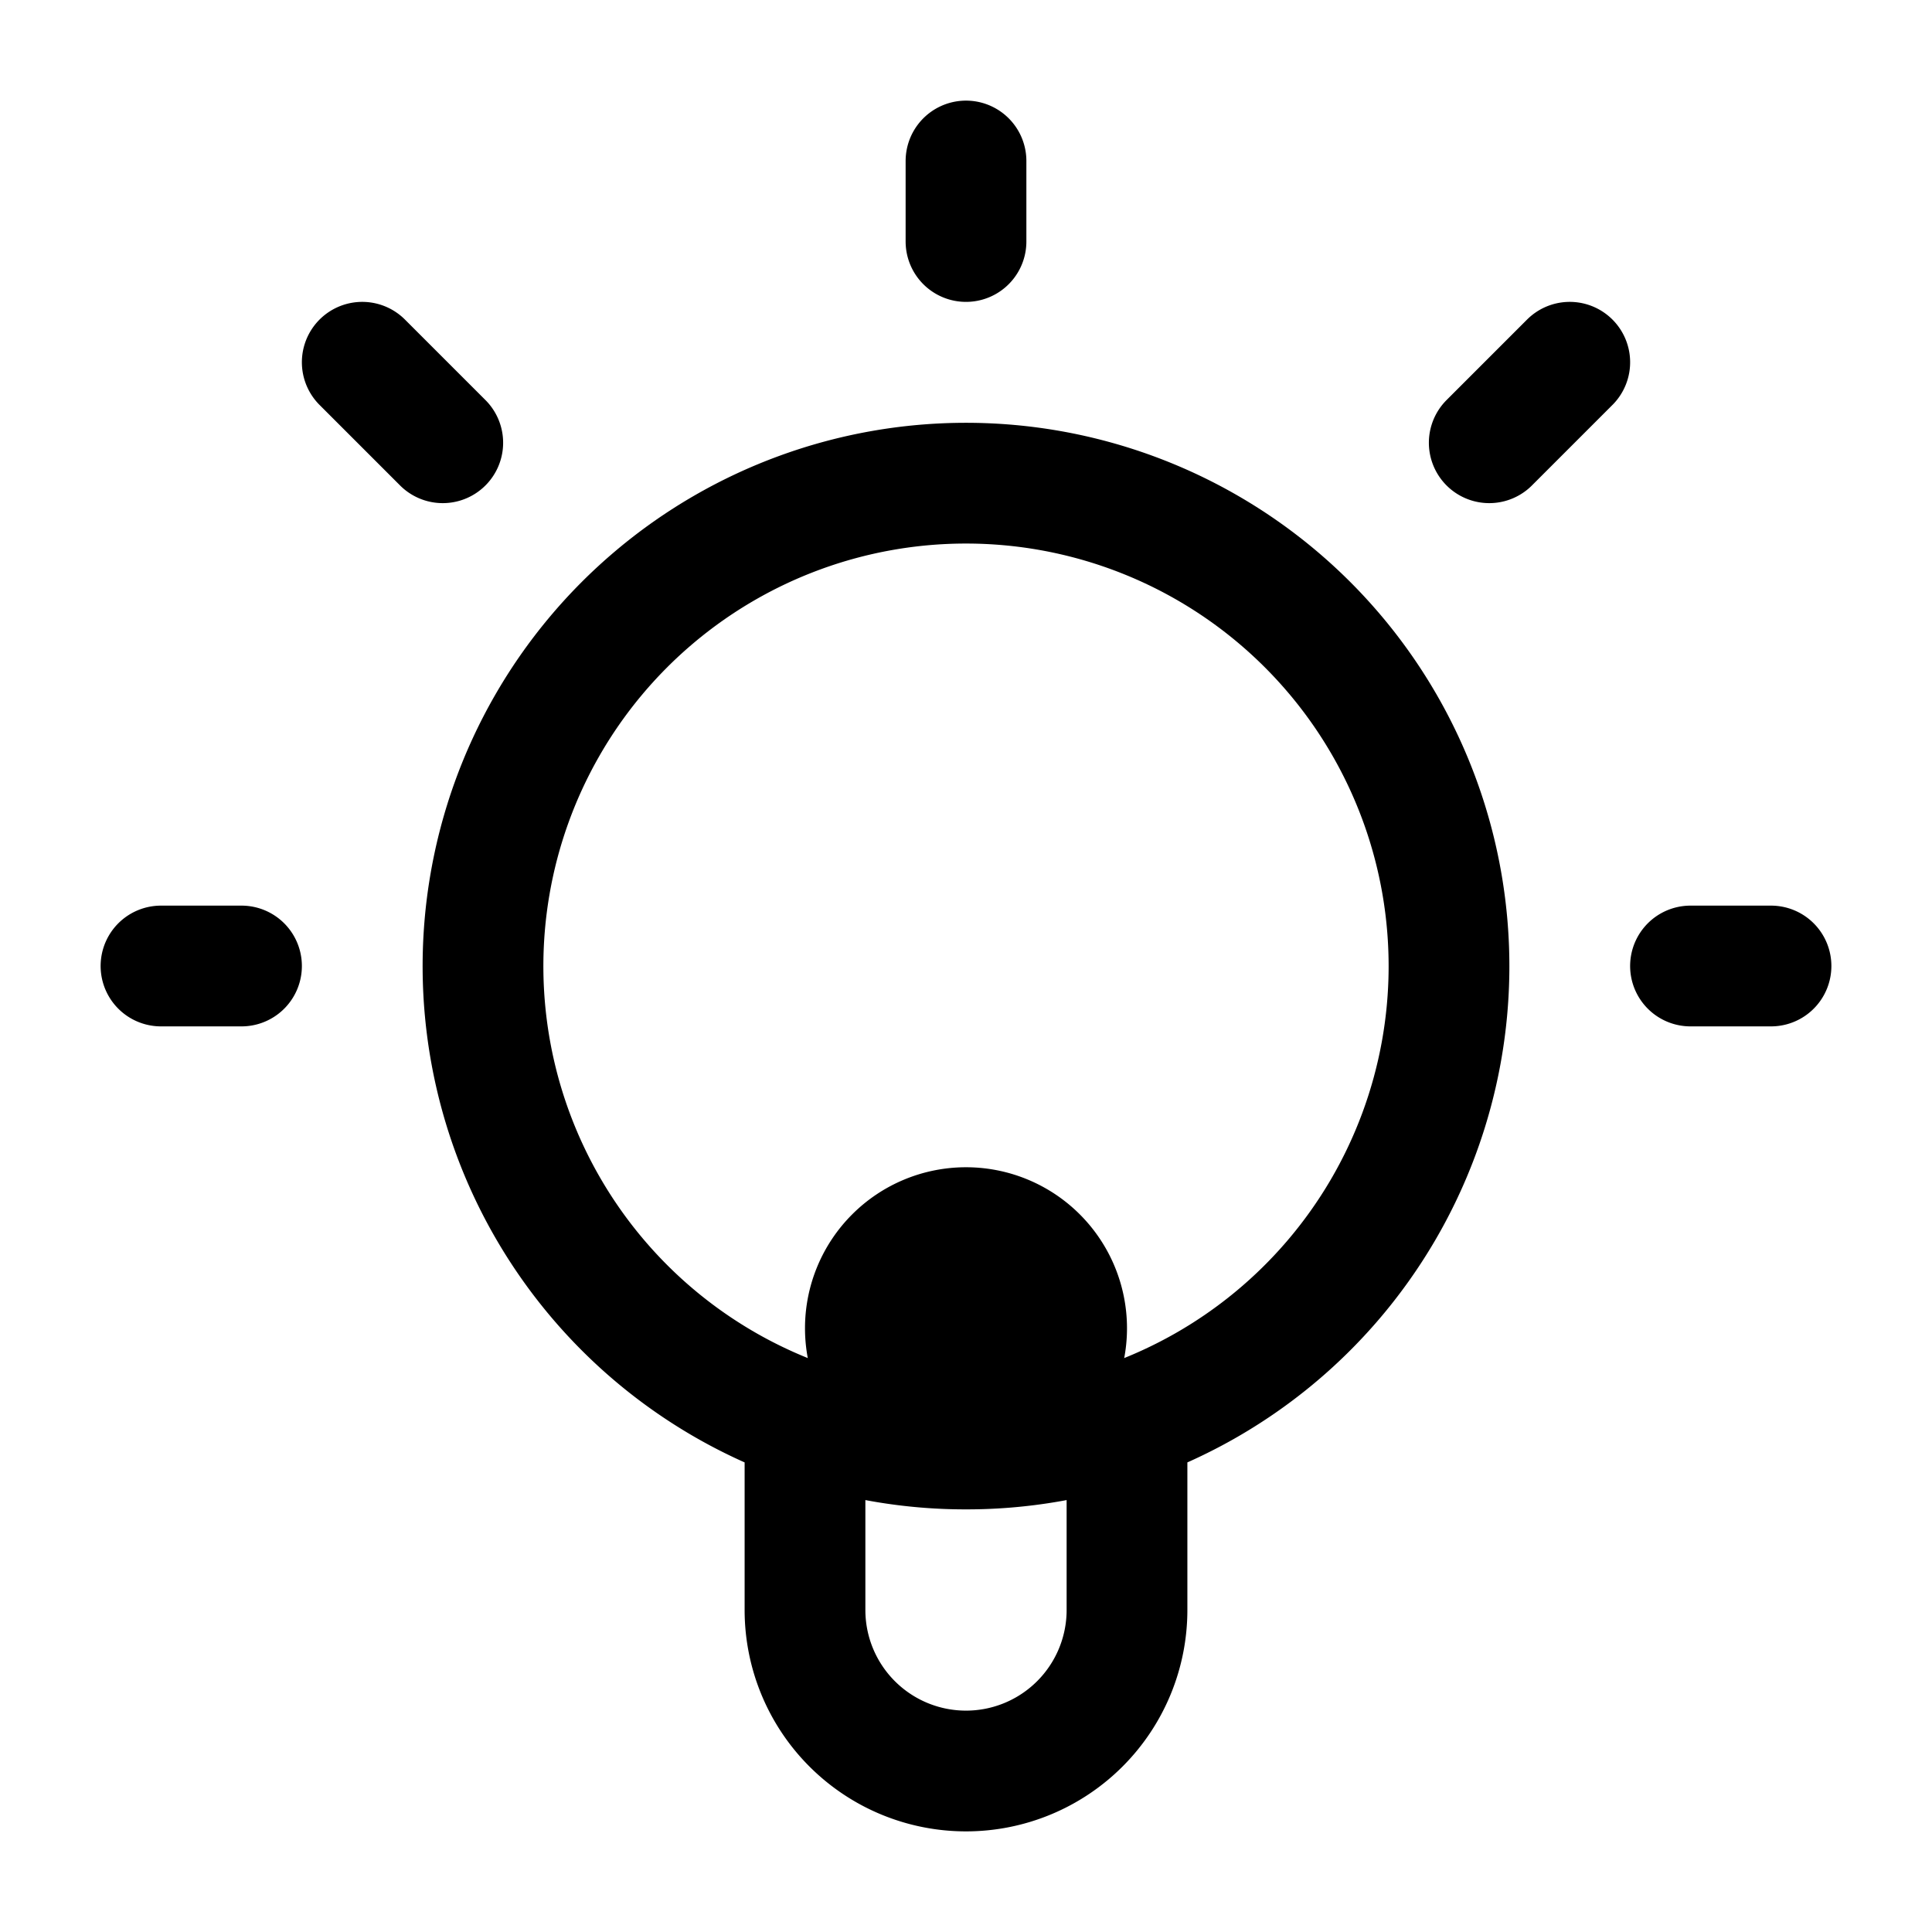 <svg xmlns="http://www.w3.org/2000/svg" width="24" height="24" fill="none" viewBox="0 0 24 24">
  <path fill="color(display-p3 .98 .561 .561)" d="M14 16.5a2 2 0 1 1-4 0 2 2 0 0 1 4 0Z"/>
  <path stroke="#000" stroke-linecap="round" stroke-width="1.5" d="M12 2v1m-2 14.659A5.99 5.99 0 0 0 12 18a5.99 5.99 0 0 0 2-.341m-4 0a6 6 0 1 1 4 0m-4 0V20a2 2 0 1 0 4 0v-2.341M2 12h1m2.5-6.5-1-1m15 0-1 1M22 12h-1"/>
</svg>
